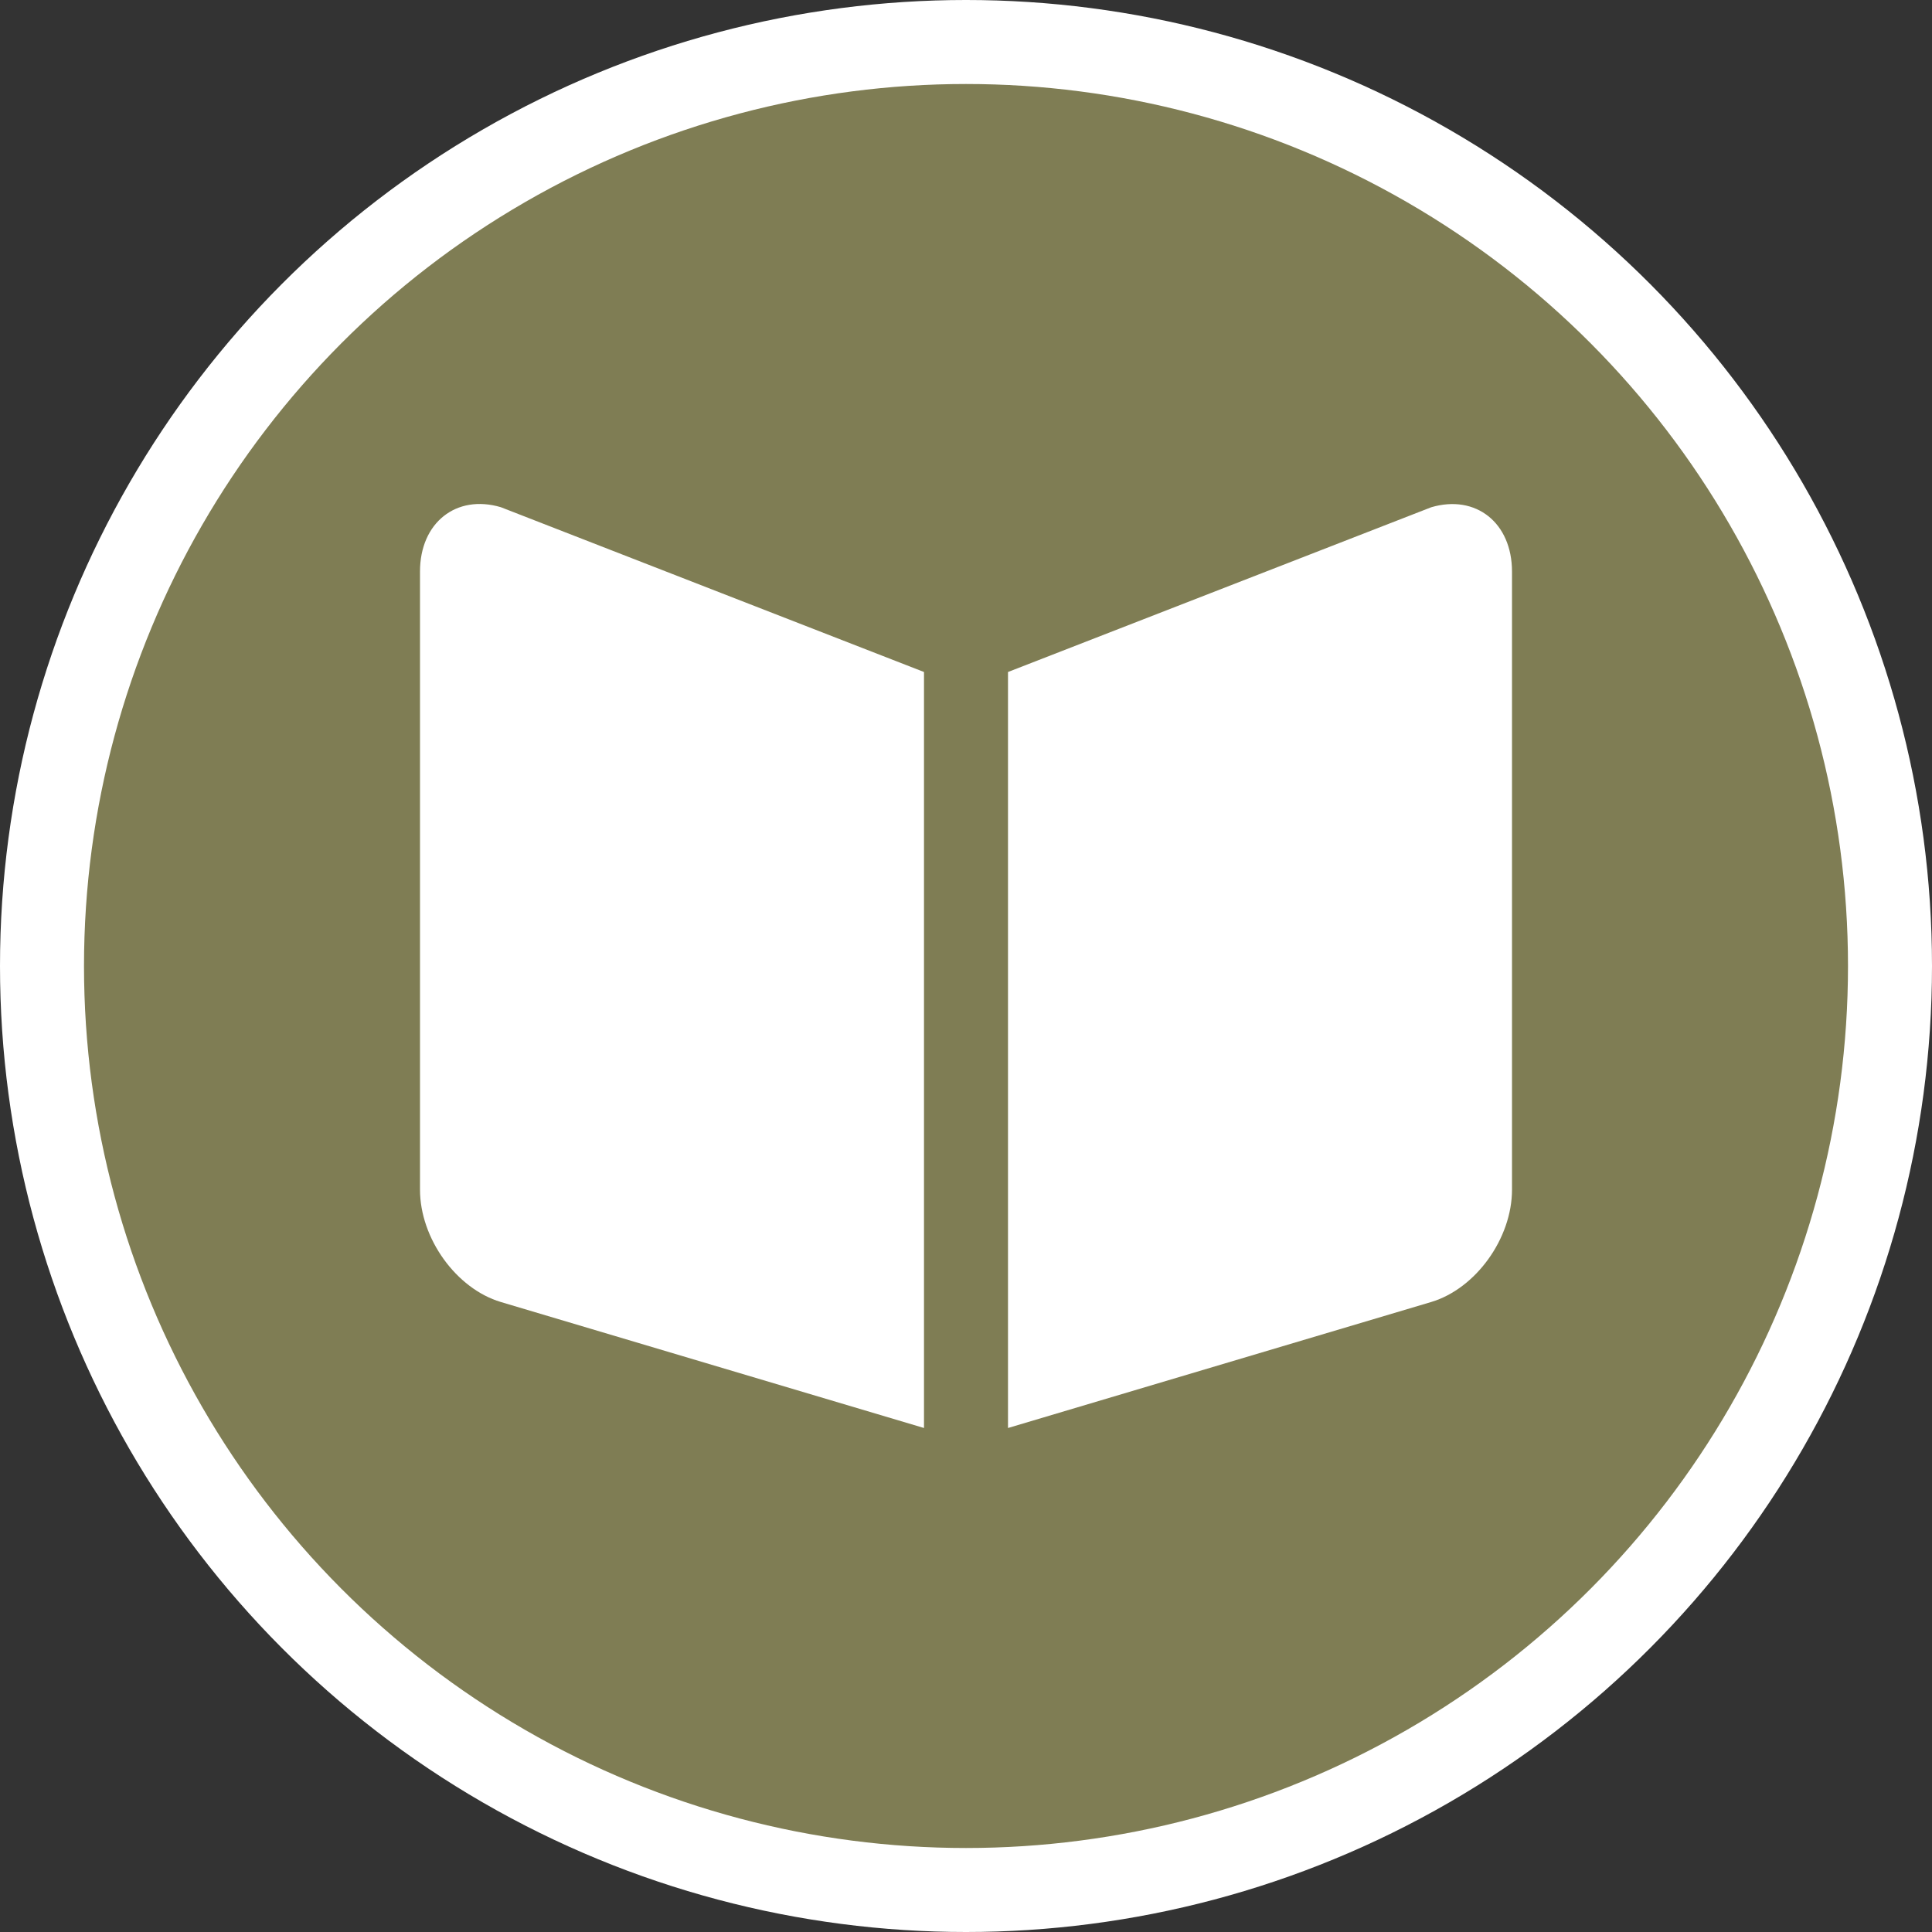<?xml version="1.0" encoding="UTF-8" standalone="no"?>
<svg width="23px" height="23px" viewBox="0 0 23 23" version="1.1" xmlns="http://www.w3.org/2000/svg" xmlns:xlink="http://www.w3.org/1999/xlink" xmlns:sketch="http://www.bohemiancoding.com/sketch/ns">
    <rect x="0" y="0" width="23" height="23" fill="#333333" stroke="none"/>
    <!-- Generator: Sketch 3.4.2 (15857) - http://www.bohemiancoding.com/sketch -->
    <title>library-m</title>
    <desc>Created with Sketch.</desc>
    <defs></defs>
    <g id="POI" stroke="none" stroke-width="1" fill="none" fill-rule="evenodd" sketch:type="MSPage">
        <g id="library-m" sketch:type="MSLayerGroup">
            <ellipse id="Oval-1-Copy-41" fill="#FFFFFF" sketch:type="MSShapeGroup" cx="11.5" cy="11.5" rx="11.5" ry="11.5"></ellipse>
            <ellipse id="Oval-1-Copy-40" fill="#7F7D54" sketch:type="MSShapeGroup" cx="11.5" cy="11.5" rx="10.5" ry="10.5"></ellipse>
            <path d="M12,17 L12,8 L17.038,6.039 C17.569,5.882 18,6.223 18,6.805 L18,14.163 C18,14.743 17.569,15.341 17.038,15.5 L12,17 Z M5,6.804 C5,6.223 5.431,5.881 5.962,6.038 L11,8 L11,17 L5.962,15.5 C5.431,15.341 5,14.743 5,14.162 L5,6.804 Z" id="Shape" fill="#FFFFFF" sketch:type="MSShapeGroup"></path>
        </g>
    </g>
</svg>